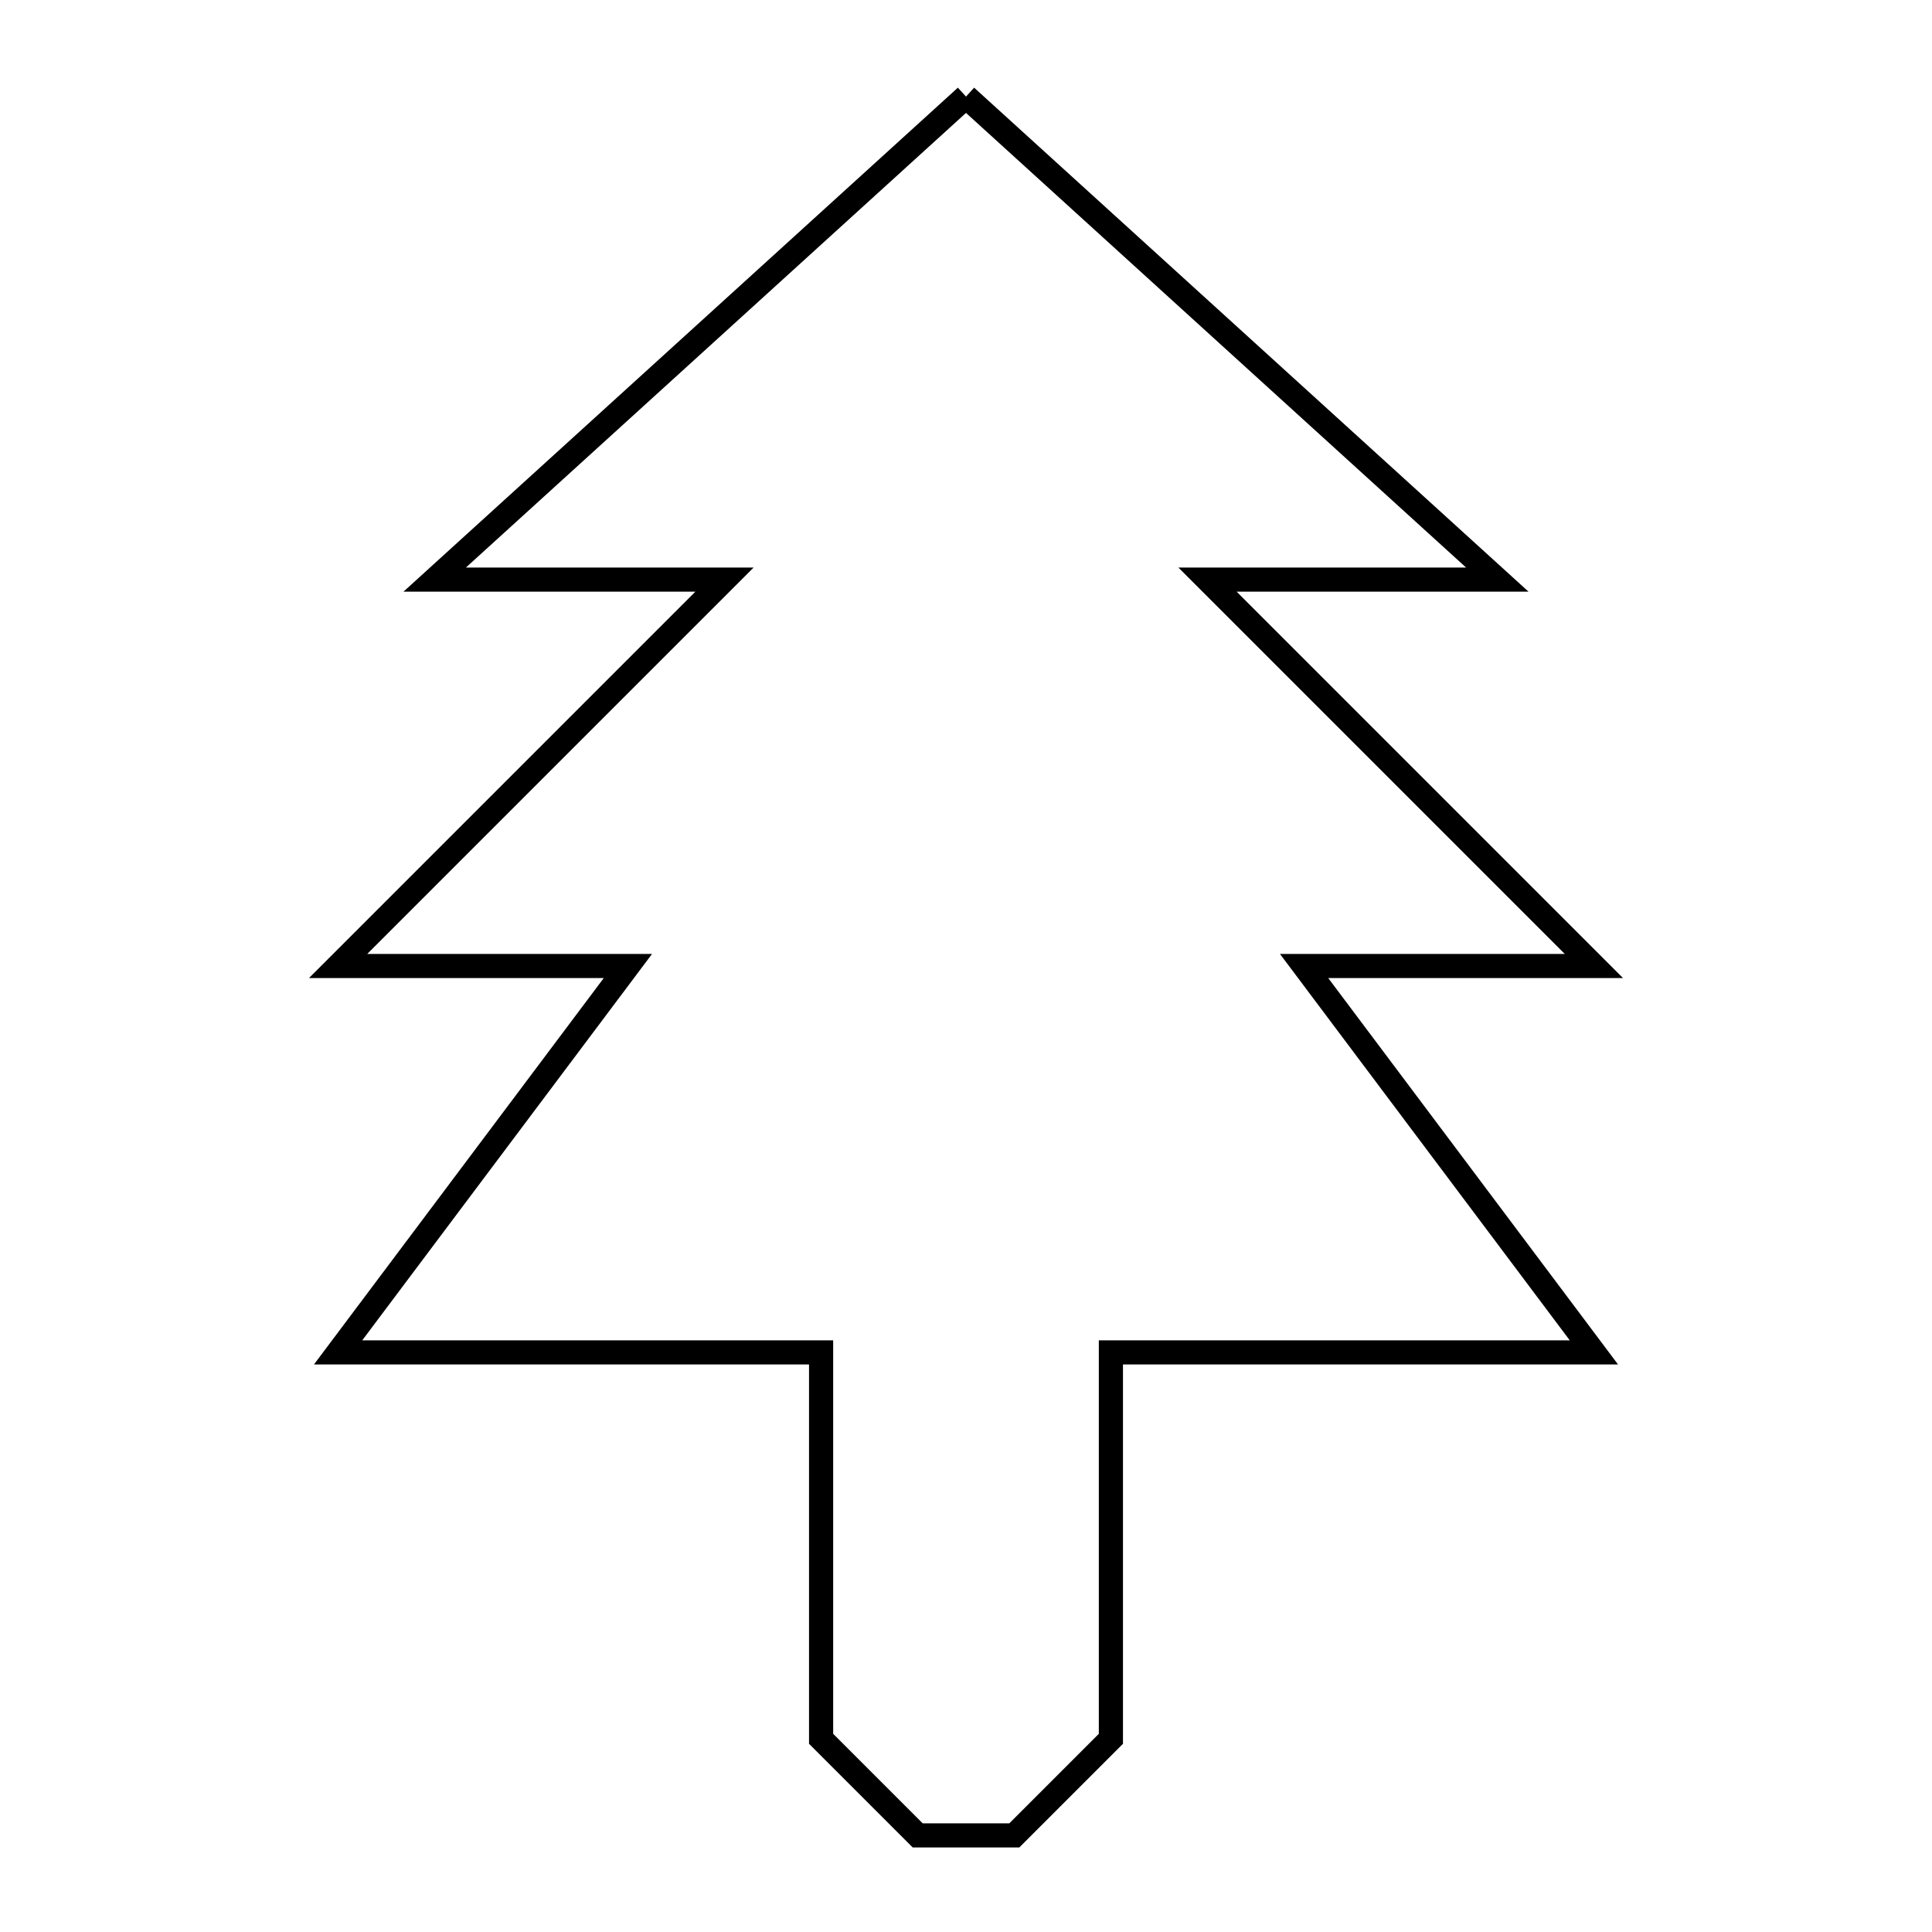<svg xmlns="http://www.w3.org/2000/svg" viewBox="0.0 0.0 24.0 24.0" height="200px" width="200px"><path fill="none" stroke="black" stroke-width=".3" stroke-opacity="1.0"  filling="0" d="M12 1.2 L15.3 4.2 L18.6 7.2 L15 7.2 L19.8 12.0 L16.2 12.0 L19.8 16.8 L13.8 16.8 L13.8 21.6 C13.4 22 13 22.4 12.6 22.8 L11.4 22.8 C11 22.4 10.6 22 10.2 21.6 L10.2 16.8 L4.2 16.8 L7.8 12.0 L4.2 12.0 L9 7.2 L5.4 7.2 L8.7 4.2 L12 1.2"></path></svg>